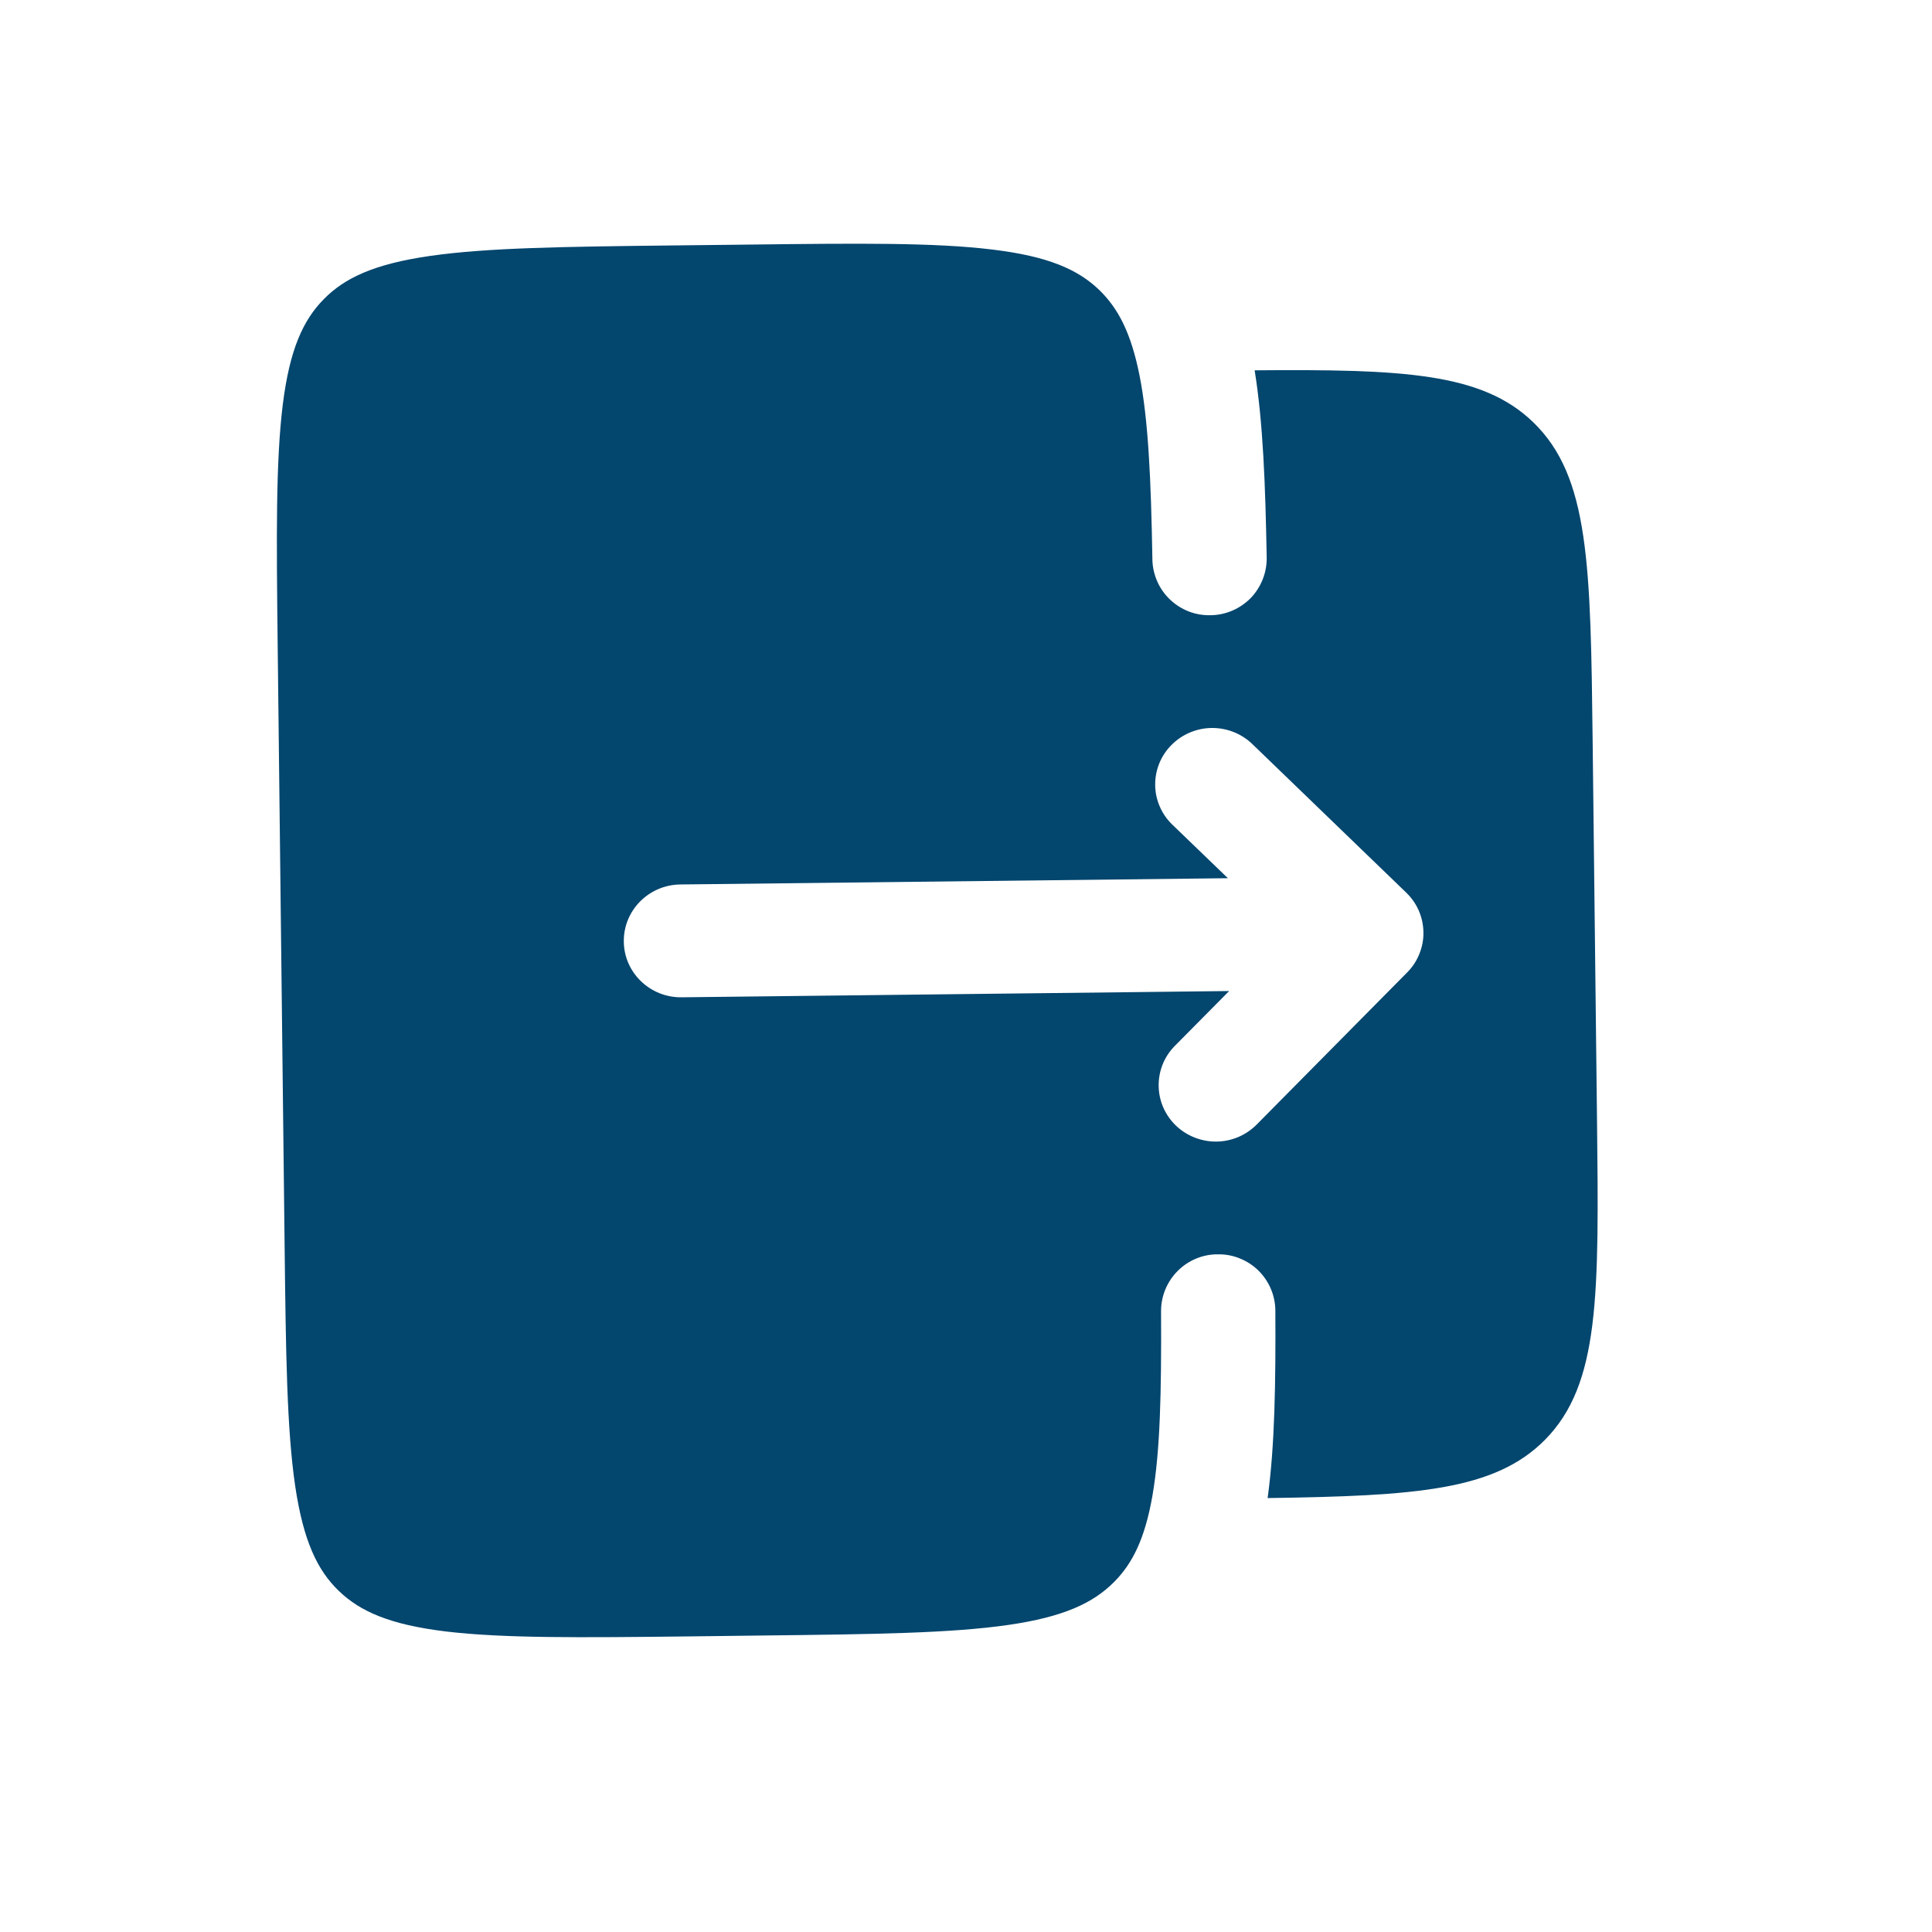 <svg width="25" height="25" viewBox="0 0 25 25" fill="none" xmlns="http://www.w3.org/2000/svg">
<path fill-rule="evenodd" clip-rule="evenodd" d="M20.665 14.471L20.609 9.607C20.582 7.313 20.569 6.168 19.839 5.463C19.177 4.824 18.157 4.776 16.235 4.792C16.344 5.466 16.374 6.271 16.391 7.219C16.392 7.315 16.374 7.411 16.338 7.5C16.302 7.59 16.249 7.672 16.182 7.741C16.114 7.809 16.034 7.864 15.945 7.902C15.856 7.94 15.761 7.96 15.664 7.961C15.568 7.963 15.472 7.947 15.382 7.912C15.292 7.877 15.21 7.825 15.14 7.758C15.07 7.692 15.014 7.612 14.975 7.524C14.936 7.435 14.914 7.34 14.912 7.244C14.894 6.18 14.858 5.426 14.745 4.856C14.635 4.305 14.468 3.989 14.225 3.753C13.949 3.487 13.564 3.316 12.839 3.229C12.094 3.138 11.108 3.148 9.693 3.165L8.708 3.176C7.293 3.192 6.307 3.205 5.563 3.312C4.841 3.416 4.46 3.597 4.192 3.869C3.922 4.142 3.748 4.522 3.659 5.237C3.568 5.972 3.577 6.947 3.593 8.343L3.683 16.127C3.699 17.523 3.712 18.496 3.82 19.231C3.926 19.943 4.108 20.32 4.383 20.585C4.659 20.852 5.044 21.023 5.769 21.111C6.514 21.2 7.5 21.191 8.915 21.175L9.9 21.163C11.315 21.147 12.301 21.134 13.045 21.027C13.766 20.923 14.147 20.742 14.417 20.47C14.655 20.231 14.815 19.91 14.912 19.357C15.012 18.783 15.03 18.029 15.024 16.965C15.024 16.869 15.043 16.773 15.08 16.684C15.117 16.595 15.171 16.514 15.24 16.445C15.308 16.377 15.389 16.323 15.478 16.286C15.567 16.249 15.663 16.23 15.76 16.231C15.856 16.229 15.952 16.247 16.041 16.283C16.131 16.319 16.213 16.372 16.282 16.439C16.351 16.507 16.406 16.587 16.444 16.676C16.482 16.764 16.502 16.86 16.503 16.956C16.508 17.904 16.496 18.709 16.403 19.385C18.325 19.357 19.342 19.287 19.991 18.632C20.704 17.911 20.691 16.764 20.665 14.471ZM18.197 11.551C18.266 11.618 18.322 11.697 18.36 11.786C18.398 11.874 18.418 11.969 18.419 12.065C18.421 12.161 18.402 12.256 18.366 12.345C18.33 12.434 18.277 12.515 18.209 12.583L16.261 14.552C16.123 14.691 15.936 14.77 15.741 14.772C15.545 14.774 15.356 14.699 15.215 14.564C15.146 14.497 15.091 14.418 15.052 14.329C15.014 14.241 14.994 14.146 14.993 14.05C14.992 13.954 15.01 13.859 15.046 13.77C15.082 13.681 15.136 13.6 15.204 13.532L15.905 12.824L8.82 12.905C8.412 12.91 8.076 12.587 8.072 12.184C8.067 11.781 8.395 11.45 8.803 11.445L15.889 11.364L15.171 10.672C15.101 10.605 15.046 10.526 15.008 10.438C14.969 10.35 14.949 10.255 14.948 10.159C14.947 10.062 14.965 9.967 15.001 9.878C15.037 9.789 15.091 9.708 15.159 9.64C15.297 9.501 15.484 9.422 15.679 9.42C15.875 9.418 16.064 9.492 16.205 9.628L18.197 11.551Z" fill="#03466E"/>
</svg>
